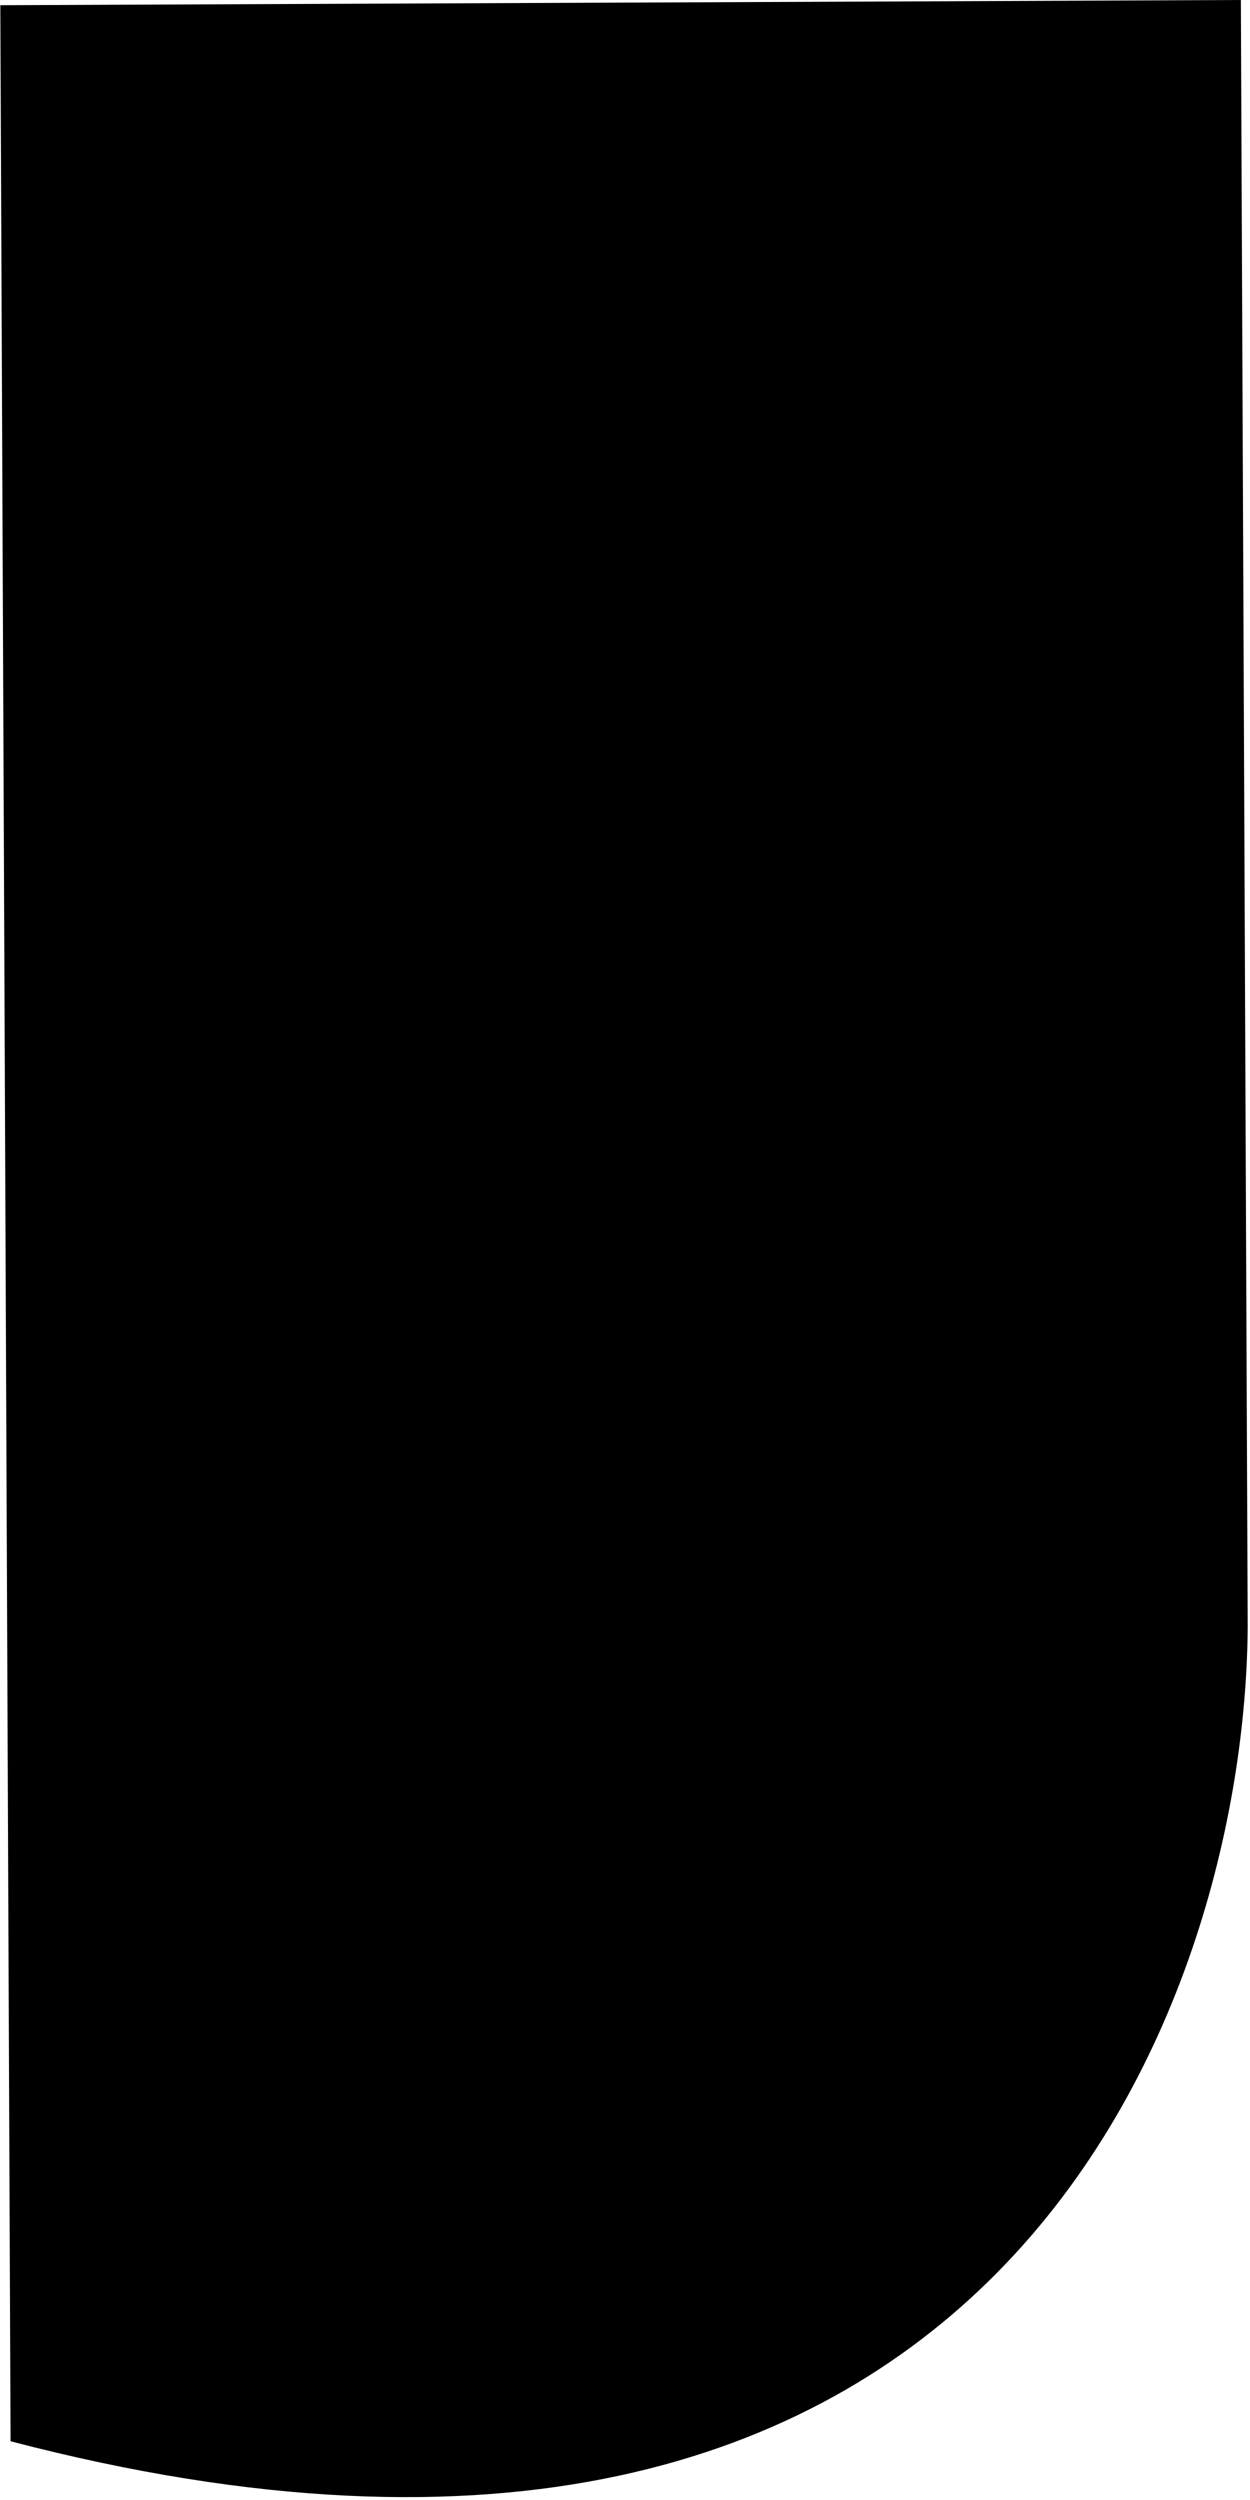 <svg width="88" height="176" viewBox="0 0 88 176" fill="none" xmlns="http://www.w3.org/2000/svg">
<path d="M87.838 114.499L87.357 -2.98433e-06L0.024 0.367L0.744 171.865C70.044 189.974 87.681 141.167 87.838 114.499Z" fill="#000000"/>
</svg>
